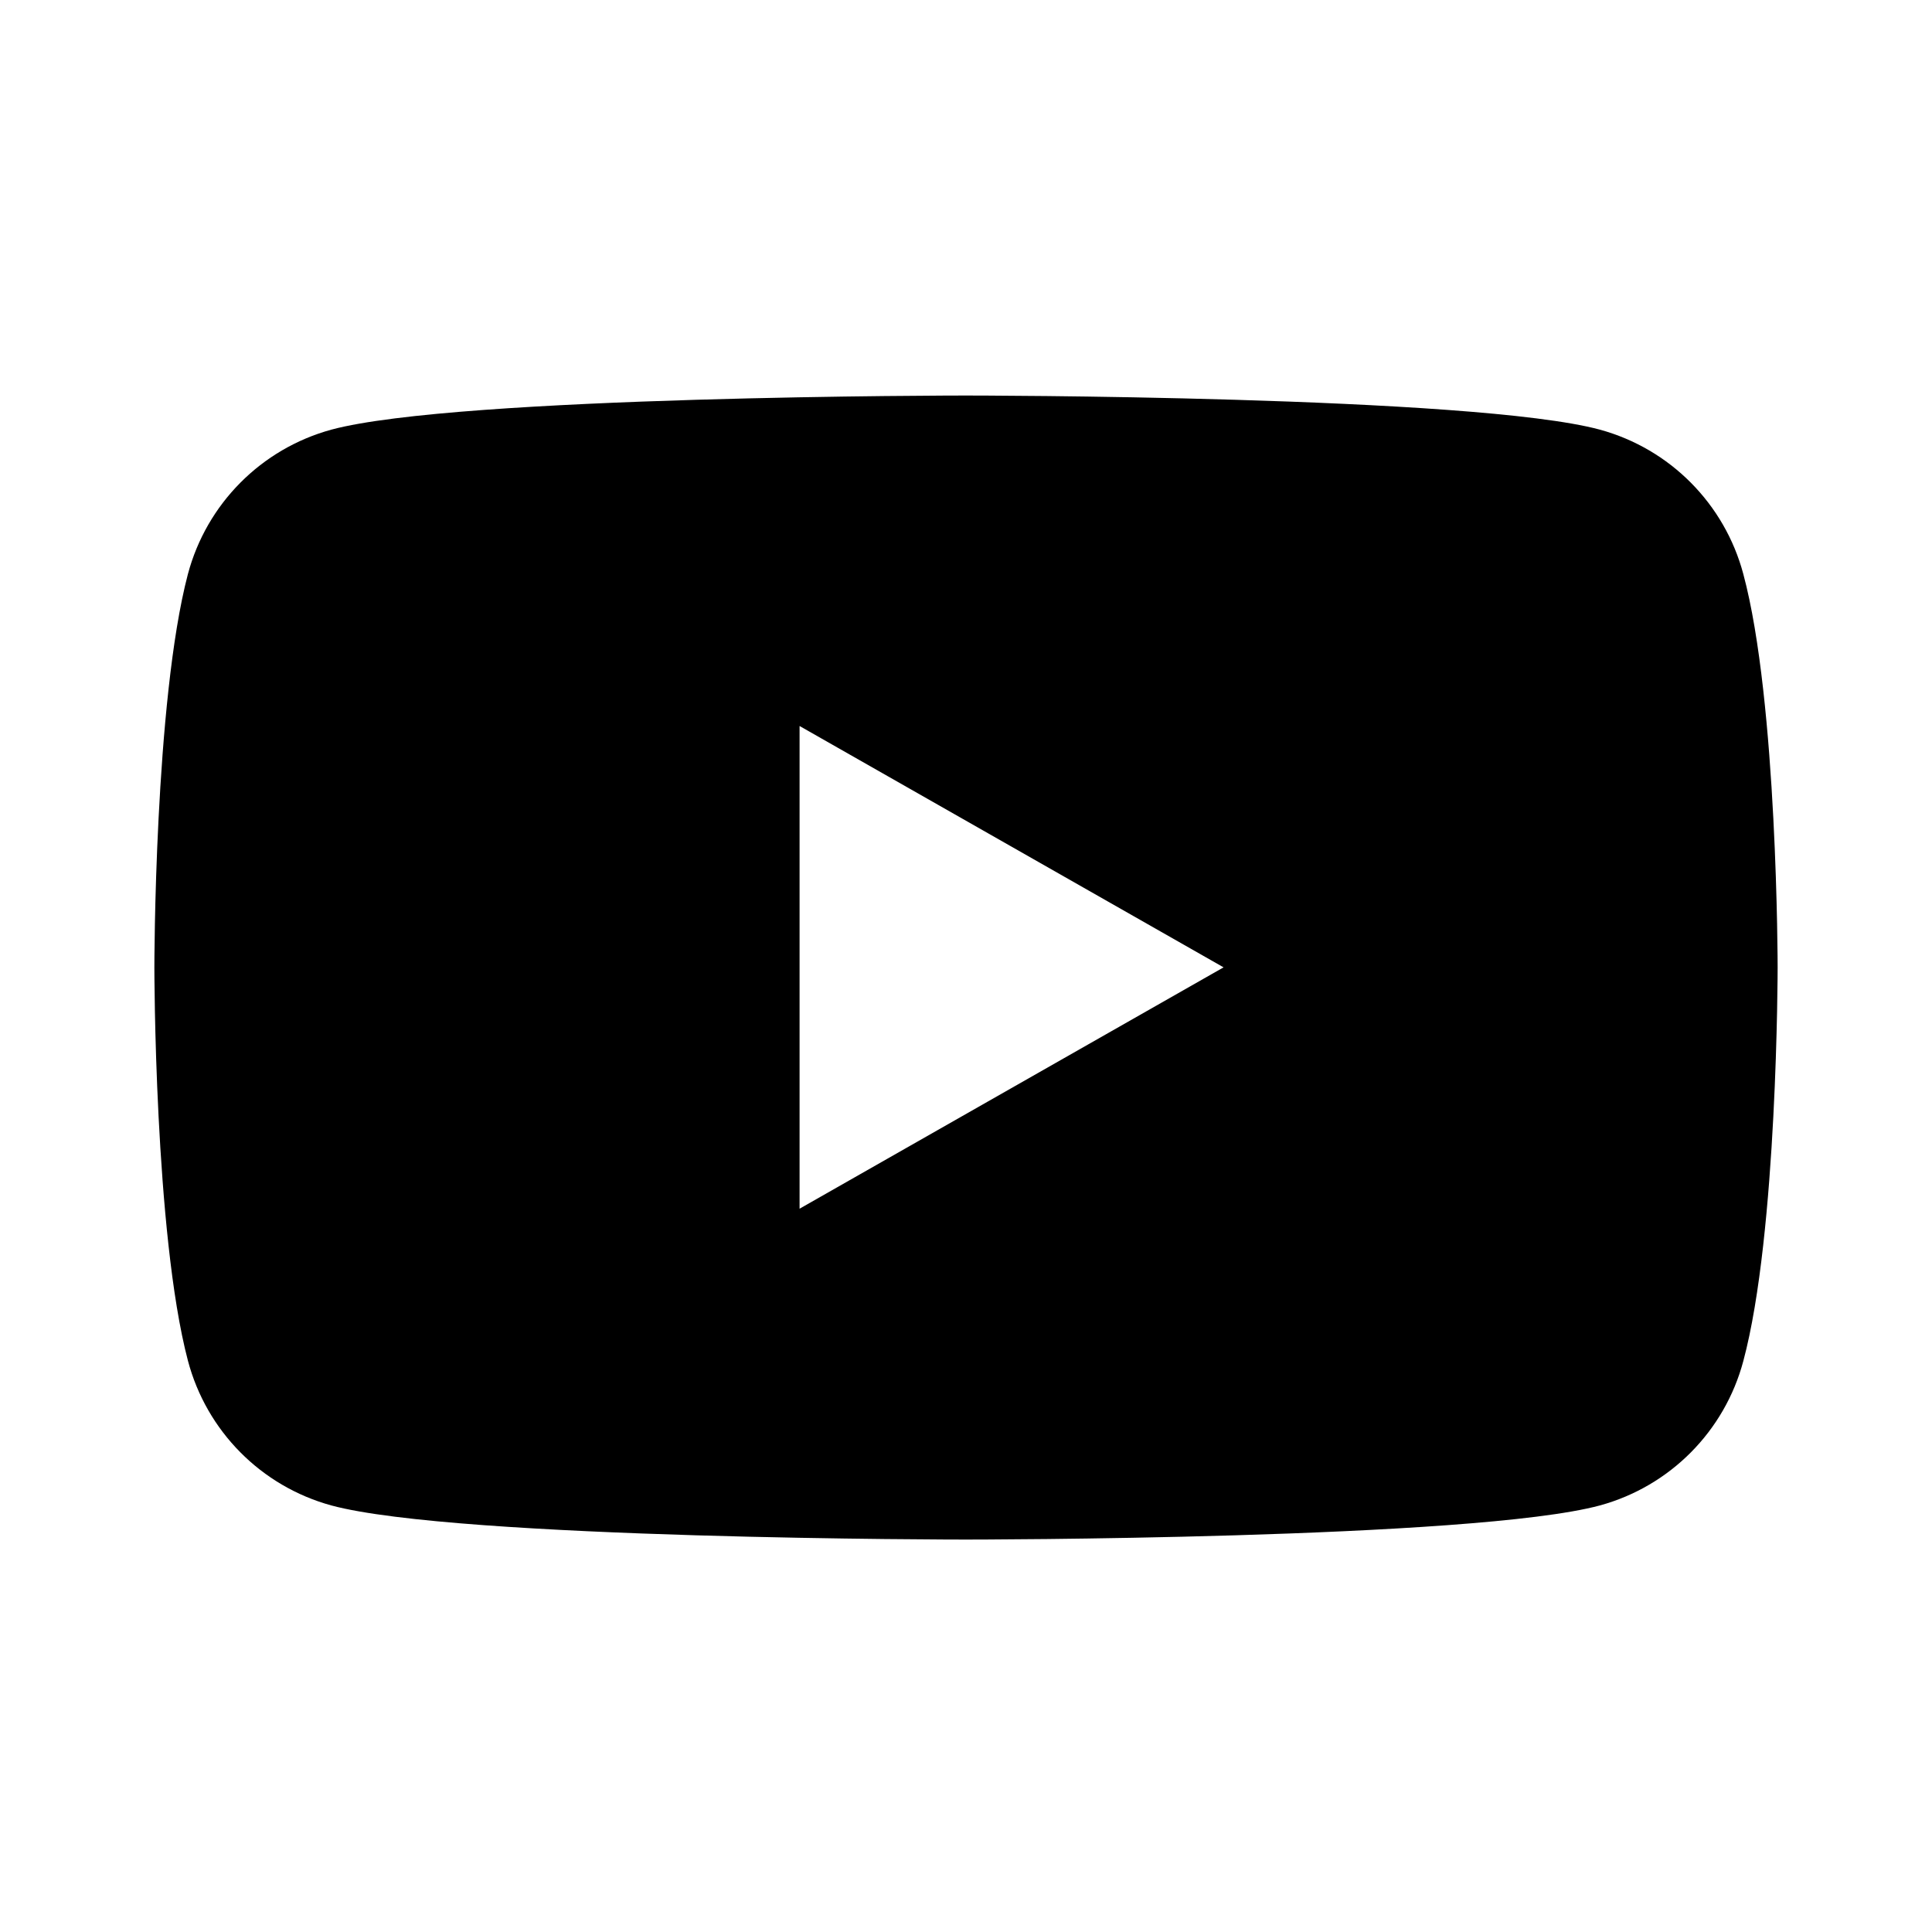 <svg viewBox="0 0 50 50" xmlns="http://www.w3.org/2000/svg"><path d="m41.122 4.825c-.484-1.818-1.898-3.242-3.713-3.738-3.27-.883-16.414-.883-16.414-.883s-13.136 0-16.414.883c-1.815.496-3.229 1.92-3.713 3.738-.868 3.298-.868 10.178-.868 10.178s0 6.883.868 10.178c.481 1.822 1.895 3.251 3.713 3.748 3.27.883 16.414.883 16.414.883s13.136 0 16.414-.883c1.815-.496 3.229-1.92 3.713-3.738.888-3.305.888-10.188.888-10.188s0-6.88-.888-10.178zm-24.424 16.424v-12.492l10.973 6.246z" transform="translate(3.995 10.032)"/></svg>
